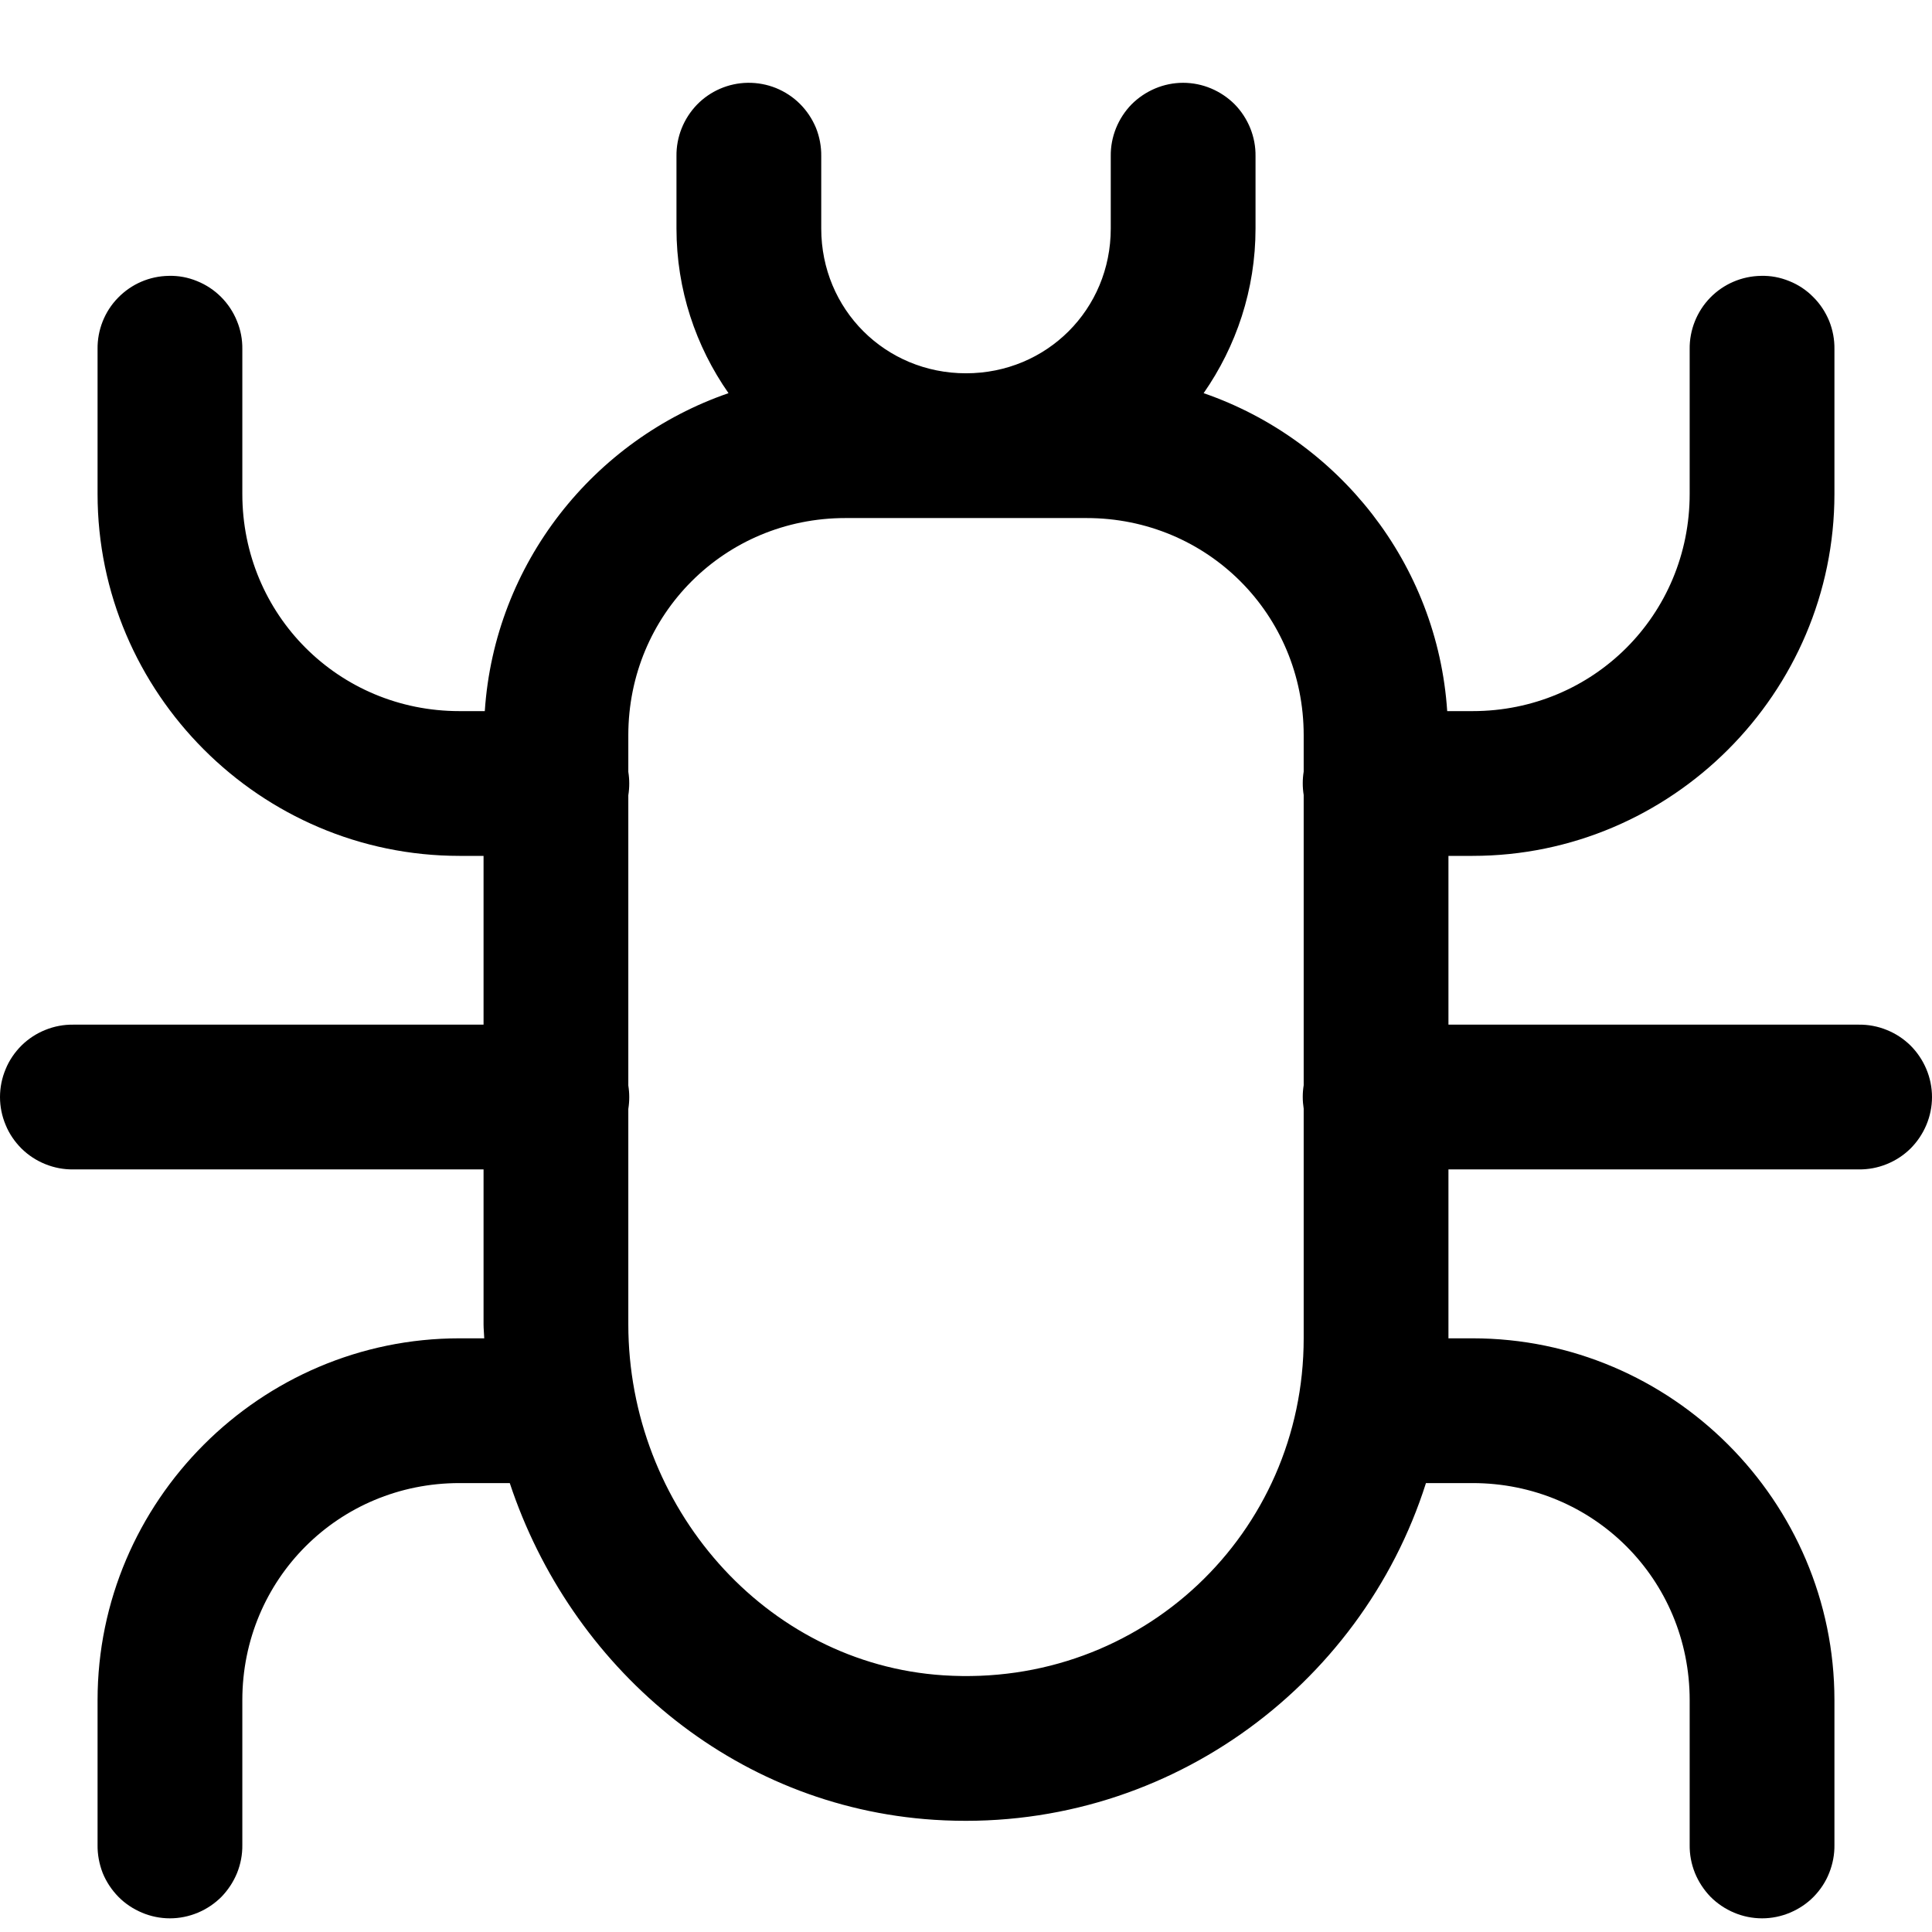 <svg width="14" height="14" viewBox="0 0 14 14" fill="none" xmlns="http://www.w3.org/2000/svg">
<path d="M5.418 0.6C5.28 0.602 5.147 0.659 5.05 0.759C4.954 0.859 4.9 0.993 4.902 1.132V1.656C4.902 2.099 5.042 2.51 5.279 2.849C4.302 3.186 3.584 4.083 3.513 5.153H3.329C2.454 5.153 1.756 4.455 1.756 3.579V2.53C1.757 2.46 1.744 2.391 1.717 2.326C1.691 2.261 1.651 2.201 1.602 2.152C1.552 2.102 1.493 2.063 1.428 2.037C1.363 2.01 1.293 1.997 1.223 1.999C1.084 2.001 0.952 2.058 0.855 2.158C0.758 2.257 0.705 2.392 0.707 2.53V3.579C0.707 5.021 1.887 6.202 3.329 6.202H3.504V7.425H0.532C0.462 7.424 0.393 7.437 0.329 7.463C0.264 7.489 0.206 7.527 0.156 7.576C0.107 7.625 0.067 7.683 0.041 7.747C0.014 7.811 0 7.88 0 7.95C0 8.019 0.014 8.088 0.041 8.152C0.067 8.216 0.107 8.274 0.156 8.323C0.206 8.372 0.264 8.41 0.329 8.436C0.393 8.462 0.462 8.475 0.532 8.474H3.504V9.596C3.504 9.63 3.508 9.664 3.509 9.698H3.329C1.887 9.698 0.707 10.878 0.707 12.32V13.369C0.706 13.438 0.719 13.507 0.744 13.572C0.77 13.636 0.809 13.695 0.858 13.745C0.906 13.794 0.965 13.833 1.029 13.86C1.093 13.887 1.162 13.901 1.231 13.901C1.301 13.901 1.369 13.887 1.434 13.86C1.498 13.833 1.556 13.794 1.605 13.745C1.653 13.695 1.692 13.636 1.718 13.572C1.744 13.507 1.757 13.438 1.756 13.369V12.32C1.756 11.445 2.454 10.747 3.329 10.747H3.694C4.133 12.072 5.305 13.092 6.769 13.187C8.424 13.294 9.862 12.231 10.333 10.747H10.671C11.546 10.747 12.244 11.445 12.244 12.32V13.369C12.243 13.438 12.256 13.507 12.282 13.572C12.308 13.636 12.347 13.695 12.395 13.745C12.444 13.794 12.502 13.833 12.566 13.86C12.63 13.887 12.699 13.901 12.769 13.901C12.838 13.901 12.907 13.887 12.971 13.86C13.035 13.833 13.094 13.794 13.142 13.745C13.191 13.695 13.23 13.636 13.255 13.572C13.281 13.507 13.294 13.438 13.293 13.369V12.32C13.293 10.878 12.113 9.698 10.671 9.698H10.496V8.474H13.468C13.538 8.475 13.607 8.462 13.671 8.436C13.736 8.41 13.794 8.372 13.844 8.323C13.893 8.274 13.932 8.216 13.959 8.152C13.986 8.088 14 8.019 14 7.95C14 7.88 13.986 7.811 13.959 7.747C13.932 7.683 13.893 7.625 13.844 7.576C13.794 7.527 13.736 7.489 13.671 7.463C13.607 7.437 13.538 7.424 13.468 7.425H10.496V6.202H10.671C12.113 6.202 13.293 5.021 13.293 3.579V2.53C13.294 2.46 13.281 2.391 13.255 2.326C13.228 2.261 13.189 2.201 13.139 2.152C13.09 2.102 13.031 2.063 12.966 2.037C12.9 2.01 12.831 1.997 12.761 1.999C12.622 2.001 12.489 2.058 12.392 2.158C12.296 2.257 12.242 2.392 12.244 2.53V3.579C12.244 4.455 11.546 5.153 10.671 5.153H10.487C10.416 4.083 9.698 3.186 8.722 2.849C8.958 2.51 9.098 2.099 9.098 1.656V1.132C9.099 1.062 9.086 0.994 9.06 0.929C9.034 0.865 8.996 0.806 8.947 0.756C8.898 0.707 8.84 0.668 8.776 0.641C8.712 0.614 8.643 0.6 8.573 0.6C8.504 0.6 8.435 0.614 8.371 0.641C8.307 0.668 8.249 0.707 8.2 0.756C8.151 0.806 8.113 0.865 8.087 0.929C8.061 0.994 8.048 1.062 8.049 1.132V1.656C8.049 2.242 7.585 2.705 7 2.705C6.415 2.705 5.951 2.242 5.951 1.656V1.132C5.952 1.062 5.939 0.992 5.913 0.927C5.886 0.862 5.847 0.803 5.797 0.753C5.748 0.704 5.689 0.665 5.623 0.638C5.558 0.612 5.489 0.599 5.418 0.6ZM6.126 3.754H7H7.874C8.749 3.754 9.447 4.452 9.447 5.328V5.591C9.438 5.647 9.438 5.705 9.447 5.761V7.864C9.438 7.92 9.438 7.977 9.447 8.034V9.698C9.447 11.11 8.273 12.233 6.836 12.14C5.543 12.056 4.553 10.915 4.553 9.596V8.036C4.562 7.979 4.562 7.922 4.553 7.866V5.763C4.562 5.707 4.562 5.649 4.553 5.593V5.328C4.553 4.452 5.251 3.754 6.126 3.754Z" fill="black"/>
</svg>
